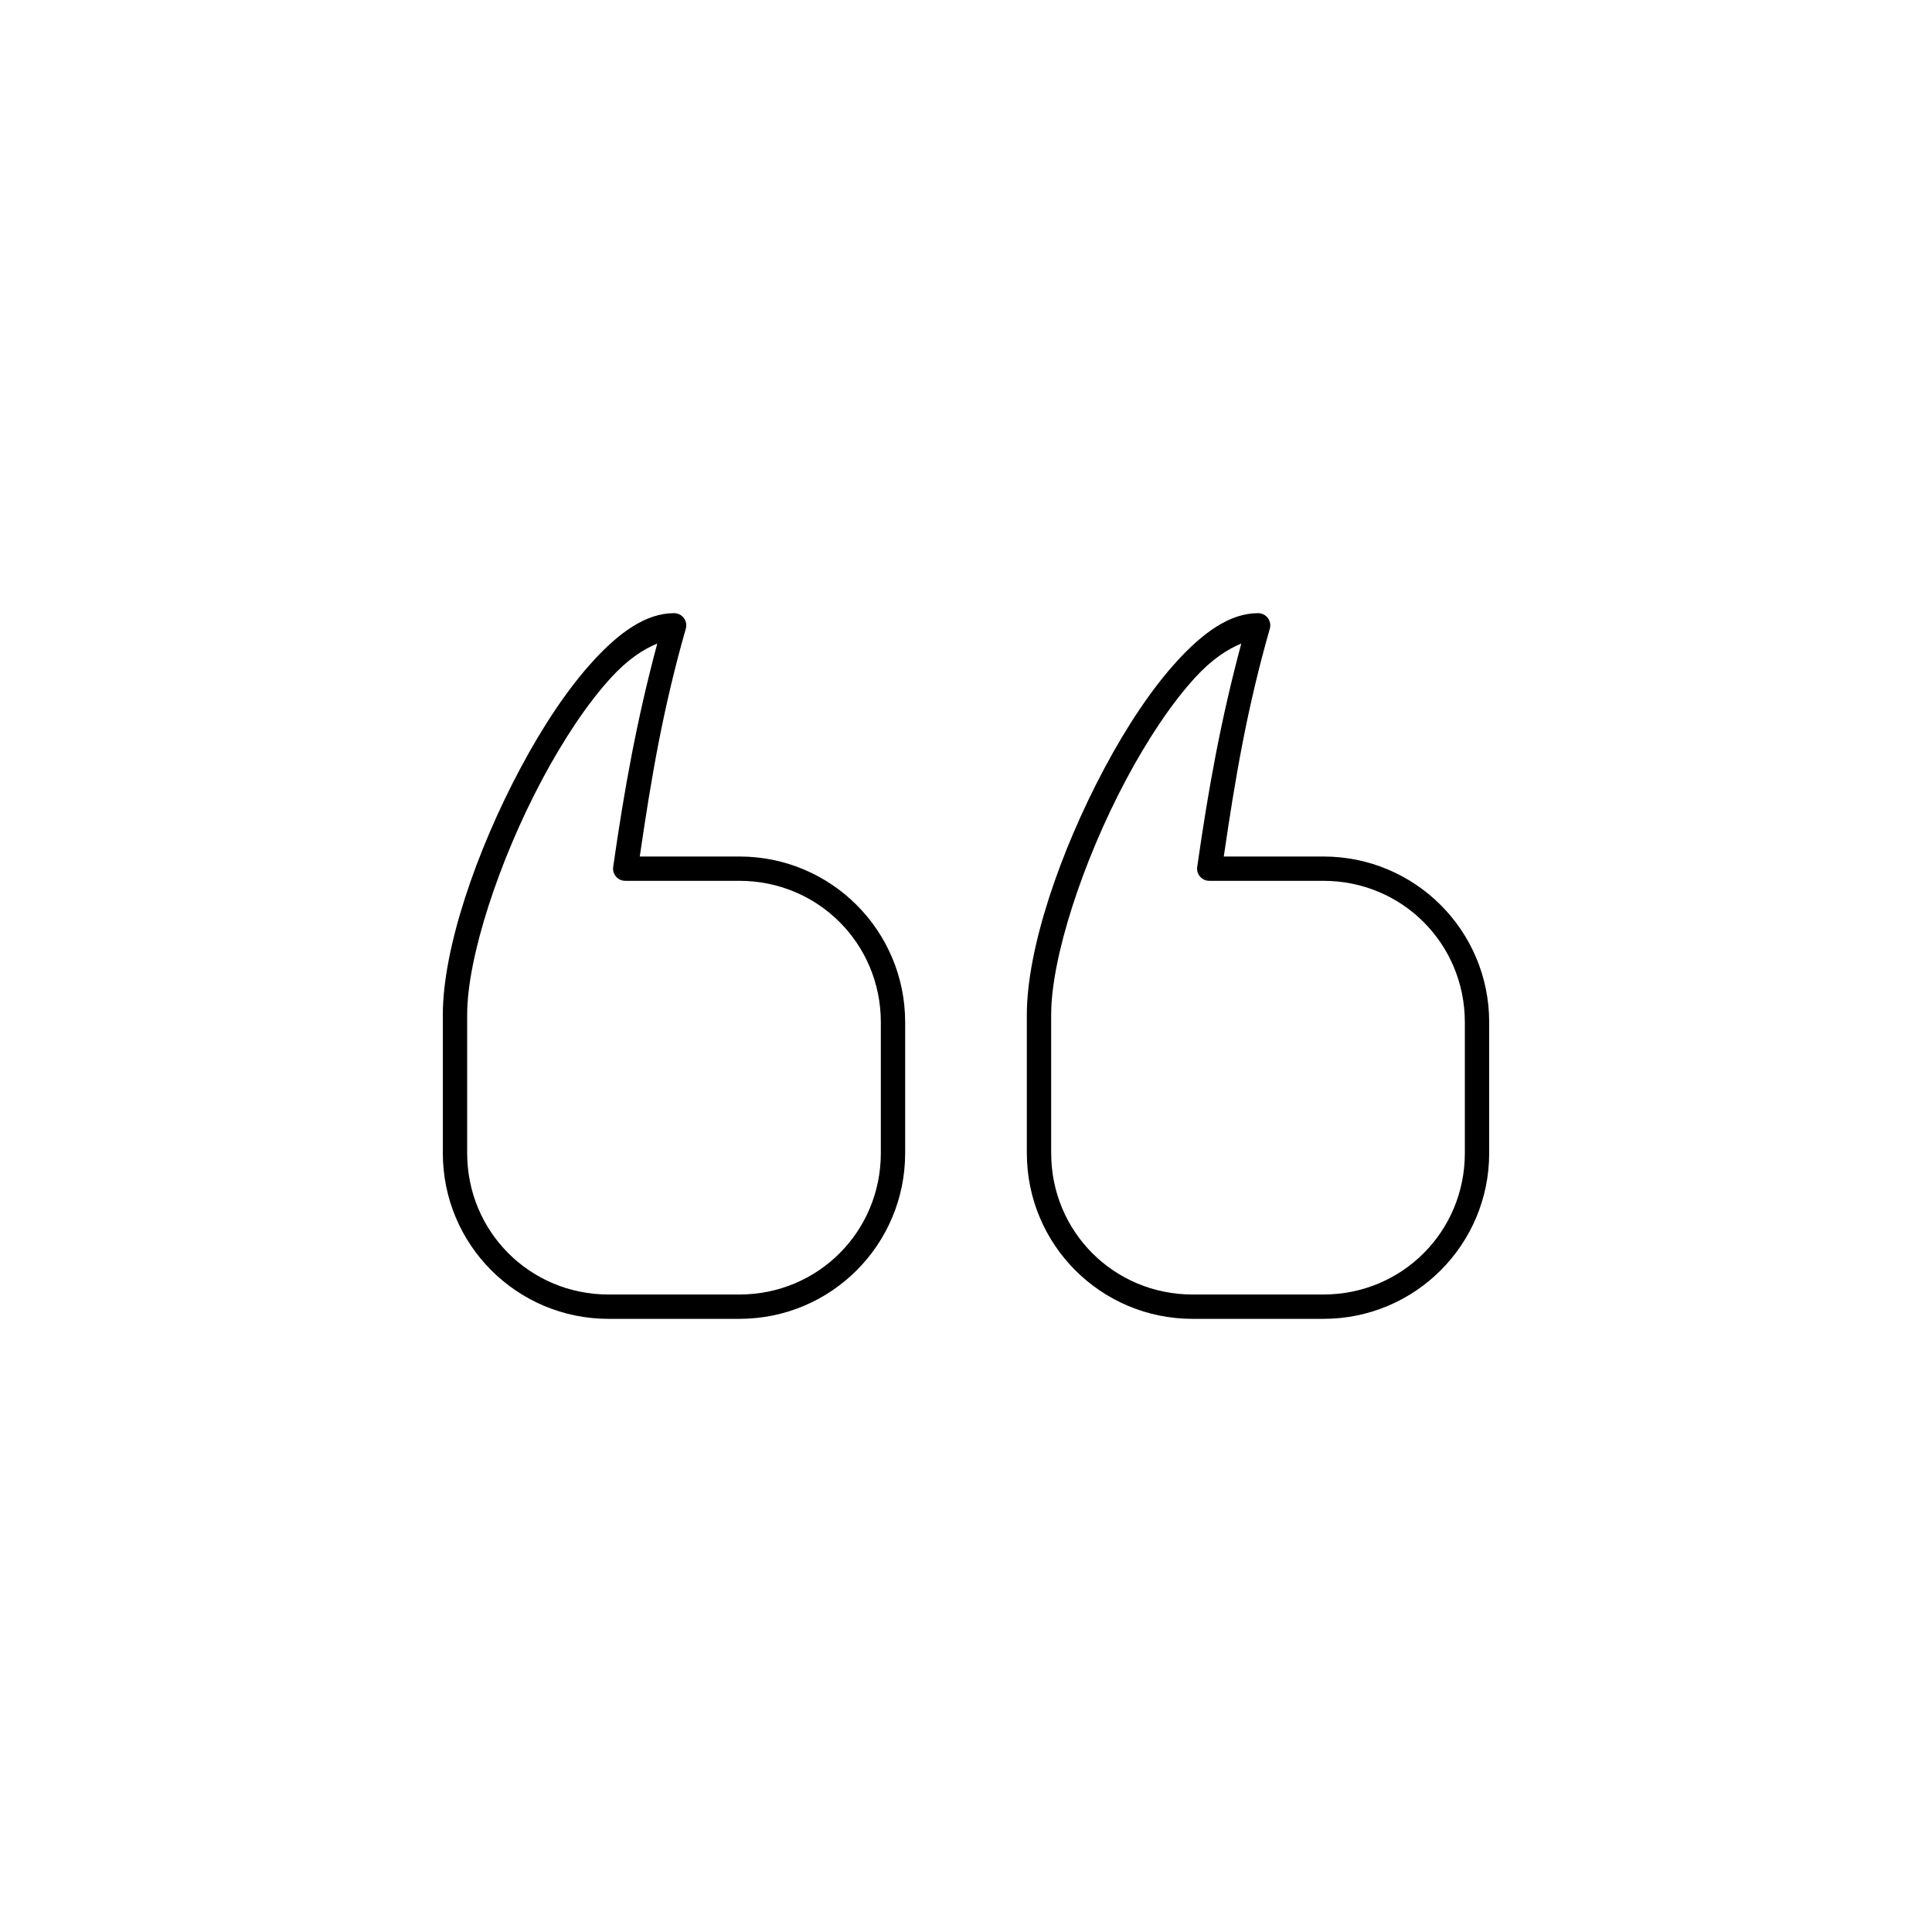 <?xml version="1.0" encoding="UTF-8"?>
<svg width="1200pt" height="1200pt" version="1.1" viewBox="0 0 1200 1200" xmlns="http://www.w3.org/2000/svg">
 <path d="m821.99 819.16c56.941 0 102.97-46.023 102.97-102.97v-81.238c0-56.941-46.027-102.96-102.97-102.96h-61.871c7.121-48.91 14.461-92.07 28.574-141.46 0.672-2.297 0.219-4.773-1.227-6.684-1.441-1.906-3.703-3.019-6.094-3-17.539 0-34.086 12.109-50.066 29.52-15.984 17.414-31.559 40.977-45.344 66.836-27.566 51.719-48.176 112.15-48.176 153.03v85.961c0 56.945 46.023 102.97 102.96 102.97zm-362.74 0c56.941 0 102.96-46.023 102.96-102.97v-81.238c0-56.941-46.023-102.96-102.96-102.96h-61.875c7.125-48.91 14.465-92.07 28.578-141.46 0.672-2.297 0.219-4.773-1.227-6.684-1.441-1.906-3.703-3.019-6.098-3-17.535 0-34.082 12.109-50.062 29.52-15.984 17.414-31.562 40.977-45.344 66.836-27.566 51.719-48.176 112.15-48.176 153.03v85.961c0 56.945 46.023 102.97 102.96 102.97zm362.74-15.113h-81.238c-48.84 0-87.852-39.012-87.852-87.855v-85.961c0-35.535 19.824-95.855 46.523-145.95 13.352-25.047 28.301-47.539 42.98-63.527 10.367-11.297 19.996-17.527 28.578-21.02-12.766 47.621-20.484 90.469-27.395 138.86-0.273 2.16 0.398 4.336 1.848 5.965 1.449 1.629 3.527 2.551 5.707 2.535h70.848c48.844 0 87.852 39.012 87.852 87.852v81.238c0 48.844-39.008 87.855-87.852 87.855zm-362.74 0h-81.238c-48.844 0-87.852-39.012-87.852-87.855v-85.961c0-35.535 19.824-95.855 46.523-145.95 13.348-25.047 28.301-47.539 42.98-63.527 10.367-11.297 19.996-17.527 28.574-21.02-12.762 47.621-20.48 90.469-27.395 138.86-0.27 2.16 0.402 4.336 1.852 5.965 1.449 1.629 3.527 2.551 5.707 2.535h70.848c48.844 0 87.852 39.012 87.852 87.852v81.238c0 48.844-39.008 87.855-87.852 87.855z"/>
</svg>
